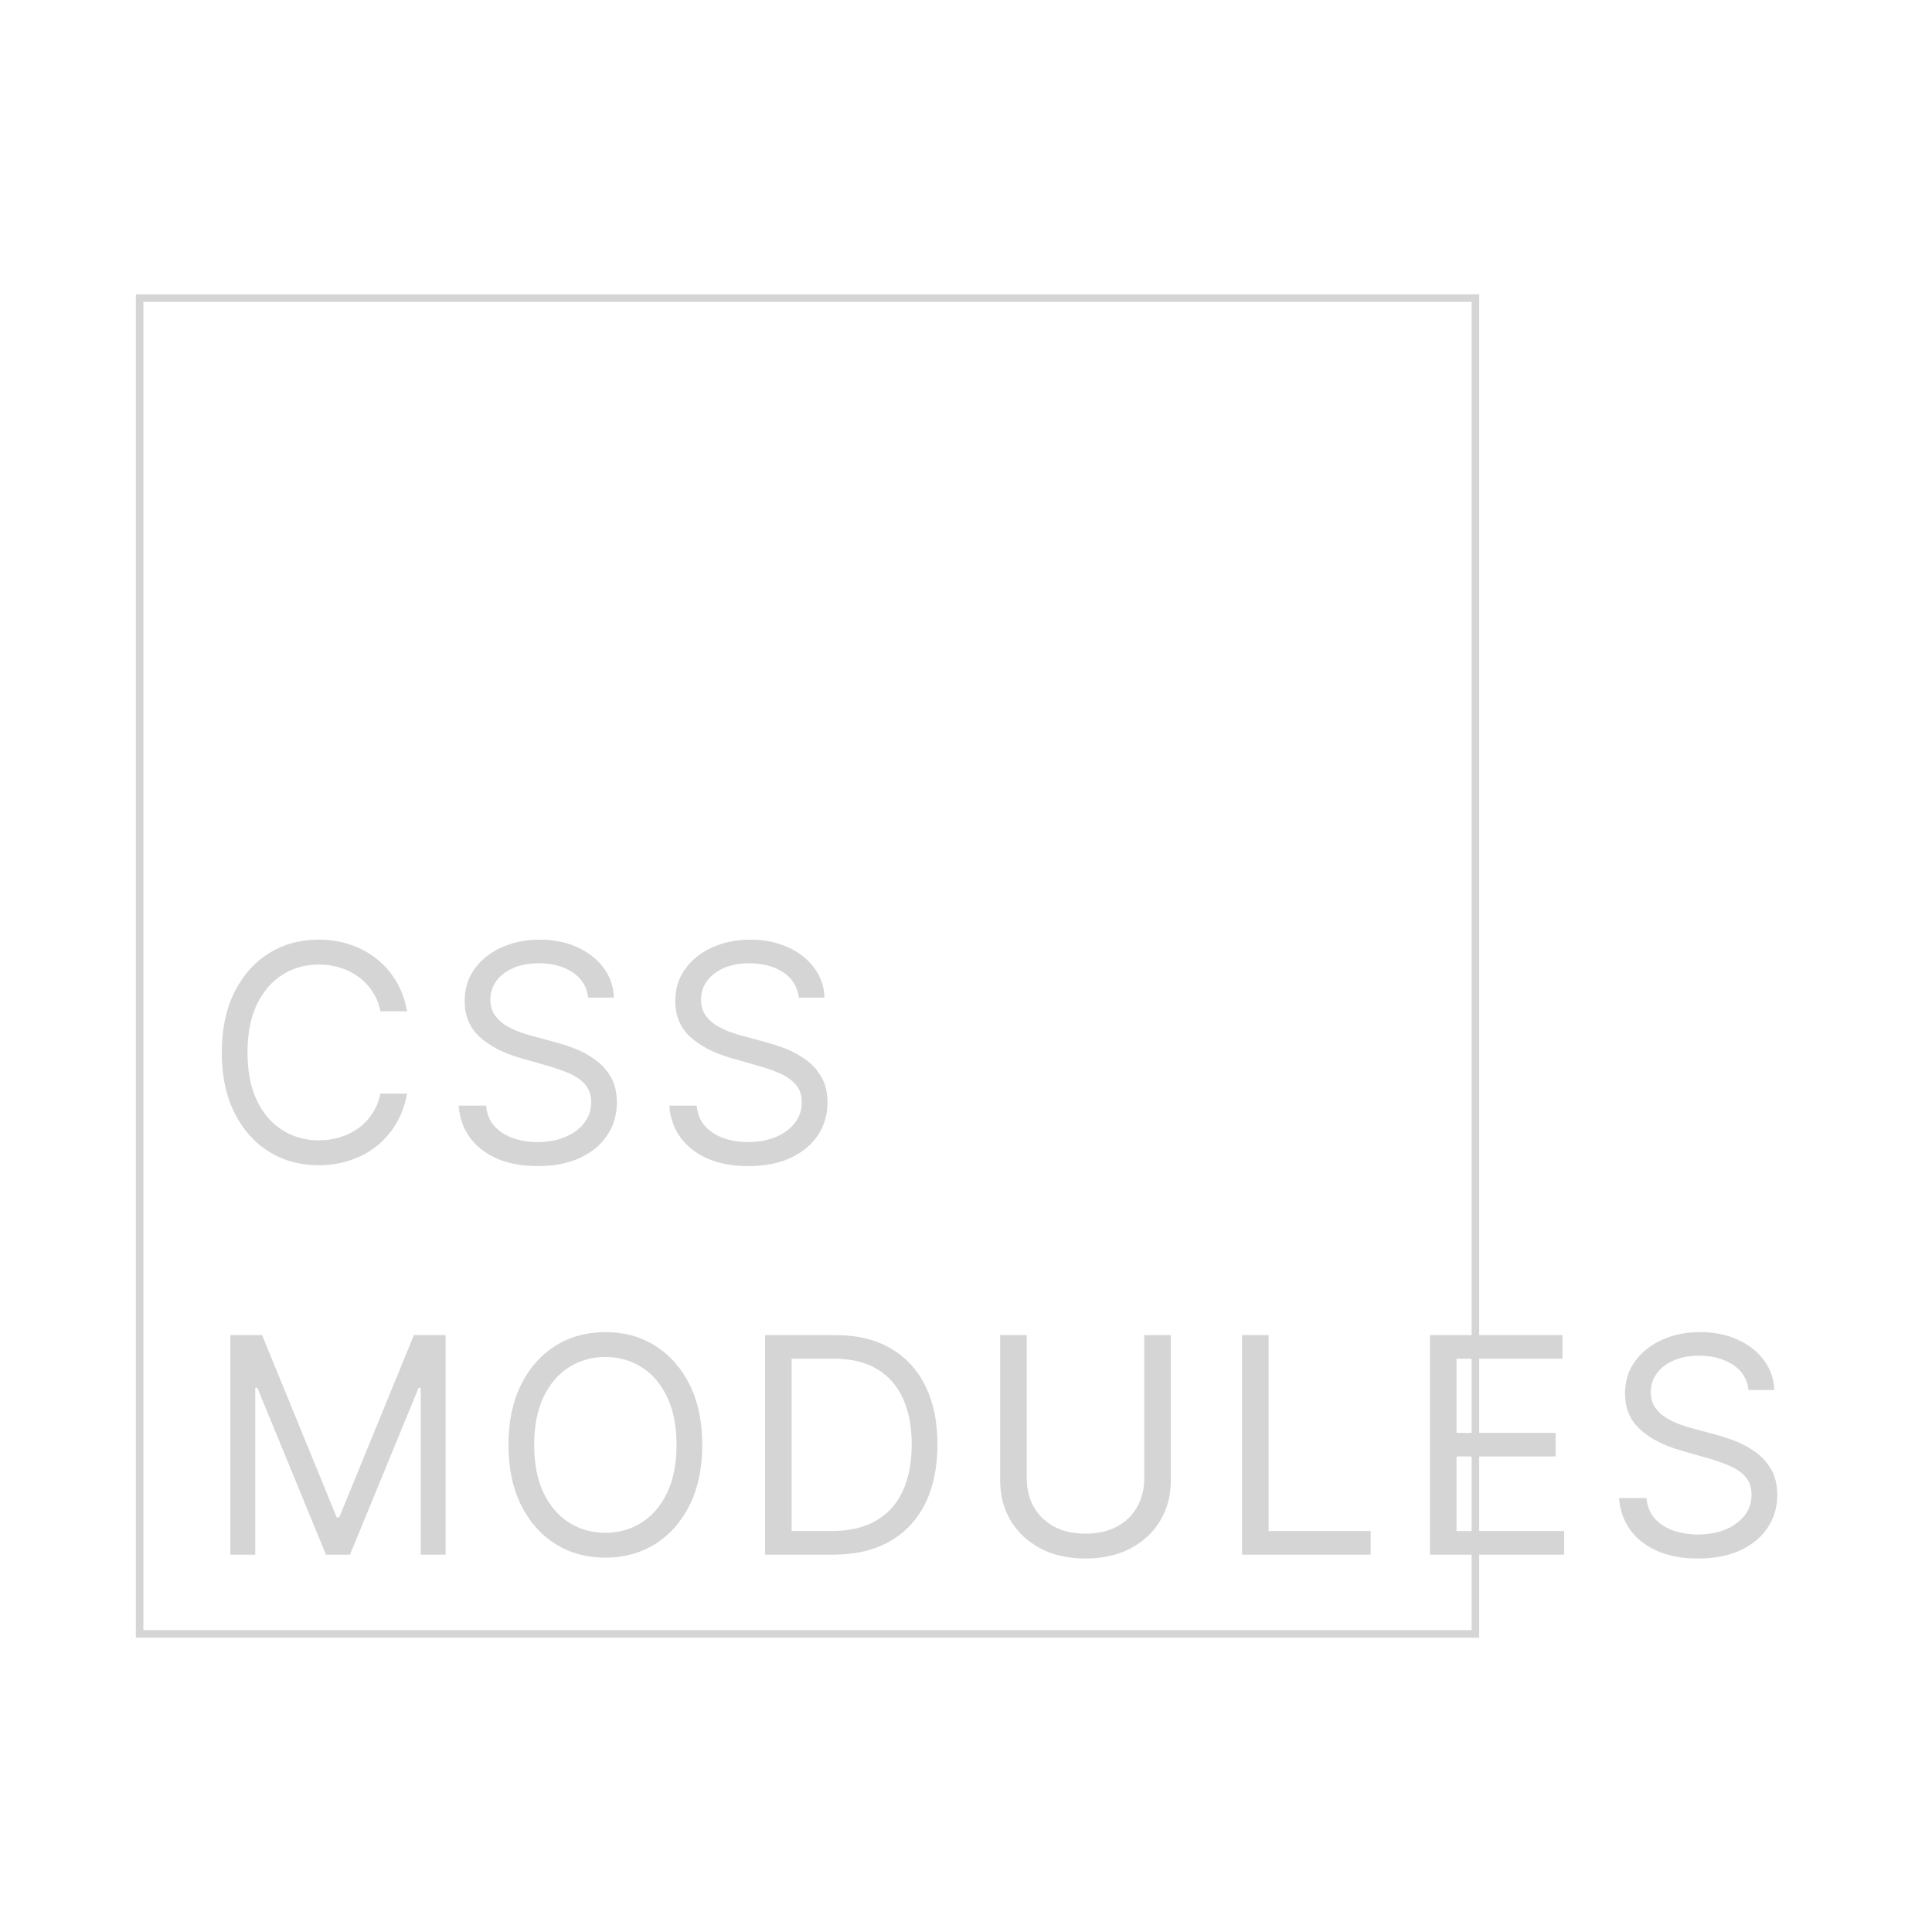 <svg width="256" height="256" viewBox="0 0 256 256" fill="none"
  xmlns="http://www.w3.org/2000/svg">
  <rect x="18.5" y="39.5" width="177" height="177" stroke="#D5D5D5"/>
  <path d="M53.932 134H50.409C50.201 132.987 49.836 132.097 49.315 131.33C48.804 130.562 48.179 129.919 47.44 129.398C46.711 128.867 45.901 128.47 45.011 128.205C44.121 127.939 43.193 127.807 42.227 127.807C40.466 127.807 38.87 128.252 37.44 129.142C36.02 130.032 34.888 131.344 34.045 133.077C33.212 134.81 32.795 136.936 32.795 139.455C32.795 141.973 33.212 144.099 34.045 145.832C34.888 147.565 36.02 148.877 37.44 149.767C38.87 150.657 40.466 151.102 42.227 151.102C43.193 151.102 44.121 150.97 45.011 150.705C45.901 150.439 46.711 150.046 47.44 149.526C48.179 148.995 48.804 148.347 49.315 147.58C49.836 146.803 50.201 145.913 50.409 144.909H53.932C53.667 146.396 53.184 147.726 52.483 148.901C51.782 150.075 50.911 151.074 49.869 151.898C48.828 152.712 47.658 153.332 46.361 153.759C45.073 154.185 43.695 154.398 42.227 154.398C39.746 154.398 37.54 153.792 35.608 152.58C33.676 151.367 32.156 149.644 31.048 147.409C29.94 145.174 29.386 142.523 29.386 139.455C29.386 136.386 29.94 133.735 31.048 131.5C32.156 129.265 33.676 127.542 35.608 126.33C37.54 125.117 39.746 124.511 42.227 124.511C43.695 124.511 45.073 124.724 46.361 125.151C47.658 125.577 48.828 126.202 49.869 127.026C50.911 127.84 51.782 128.834 52.483 130.009C53.184 131.173 53.667 132.504 53.932 134ZM77.933 132.182C77.763 130.742 77.072 129.625 75.859 128.83C74.647 128.034 73.161 127.636 71.399 127.636C70.111 127.636 68.984 127.845 68.019 128.261C67.062 128.678 66.314 129.251 65.774 129.98C65.244 130.709 64.979 131.538 64.979 132.466C64.979 133.242 65.163 133.91 65.533 134.469C65.912 135.018 66.395 135.477 66.982 135.847C67.569 136.206 68.184 136.505 68.828 136.741C69.472 136.969 70.064 137.153 70.604 137.295L73.558 138.091C74.316 138.29 75.159 138.564 76.087 138.915C77.024 139.265 77.919 139.743 78.771 140.349C79.633 140.946 80.343 141.713 80.902 142.651C81.461 143.588 81.74 144.739 81.74 146.102C81.74 147.674 81.328 149.095 80.504 150.364C79.69 151.633 78.497 152.641 76.925 153.389C75.362 154.137 73.464 154.511 71.229 154.511C69.145 154.511 67.341 154.175 65.817 153.503C64.302 152.83 63.109 151.893 62.237 150.69C61.376 149.488 60.888 148.091 60.774 146.5H64.411C64.505 147.598 64.875 148.508 65.519 149.227C66.172 149.937 66.996 150.468 67.99 150.818C68.994 151.159 70.073 151.33 71.229 151.33C72.573 151.33 73.781 151.112 74.851 150.676C75.921 150.231 76.769 149.616 77.394 148.83C78.019 148.034 78.331 147.106 78.331 146.045C78.331 145.08 78.061 144.294 77.521 143.688C76.982 143.081 76.271 142.589 75.391 142.21C74.51 141.831 73.558 141.5 72.536 141.216L68.956 140.193C66.683 139.54 64.884 138.607 63.558 137.395C62.233 136.183 61.57 134.597 61.57 132.636C61.57 131.008 62.01 129.587 62.891 128.375C63.781 127.153 64.974 126.206 66.47 125.534C67.976 124.852 69.657 124.511 71.513 124.511C73.388 124.511 75.055 124.848 76.513 125.52C77.971 126.183 79.127 127.092 79.979 128.247C80.841 129.402 81.295 130.714 81.343 132.182H77.933ZM105.841 132.182C105.671 130.742 104.979 129.625 103.767 128.83C102.555 128.034 101.068 127.636 99.307 127.636C98.019 127.636 96.892 127.845 95.926 128.261C94.97 128.678 94.222 129.251 93.682 129.98C93.152 130.709 92.887 131.538 92.887 132.466C92.887 133.242 93.071 133.91 93.441 134.469C93.819 135.018 94.302 135.477 94.889 135.847C95.477 136.206 96.092 136.505 96.736 136.741C97.38 136.969 97.972 137.153 98.512 137.295L101.466 138.091C102.224 138.29 103.067 138.564 103.995 138.915C104.932 139.265 105.827 139.743 106.679 140.349C107.541 140.946 108.251 141.713 108.81 142.651C109.369 143.588 109.648 144.739 109.648 146.102C109.648 147.674 109.236 149.095 108.412 150.364C107.598 151.633 106.405 152.641 104.833 153.389C103.27 154.137 101.371 154.511 99.137 154.511C97.053 154.511 95.249 154.175 93.725 153.503C92.21 152.83 91.016 151.893 90.145 150.69C89.283 149.488 88.796 148.091 88.682 146.5H92.319C92.413 147.598 92.782 148.508 93.426 149.227C94.08 149.937 94.904 150.468 95.898 150.818C96.902 151.159 97.981 151.33 99.137 151.33C100.481 151.33 101.689 151.112 102.759 150.676C103.829 150.231 104.676 149.616 105.301 148.83C105.926 148.034 106.239 147.106 106.239 146.045C106.239 145.08 105.969 144.294 105.429 143.688C104.889 143.081 104.179 142.589 103.299 142.21C102.418 141.831 101.466 141.5 100.443 141.216L96.864 140.193C94.591 139.54 92.792 138.607 91.466 137.395C90.14 136.183 89.478 134.597 89.478 132.636C89.478 131.008 89.918 129.587 90.799 128.375C91.689 127.153 92.882 126.206 94.378 125.534C95.884 124.852 97.565 124.511 99.421 124.511C101.296 124.511 102.962 124.848 104.421 125.52C105.879 126.183 107.034 127.092 107.887 128.247C108.748 129.402 109.203 130.714 109.25 132.182H105.841ZM30.523 176.909H34.727L44.614 201.057H44.955L54.841 176.909H59.045V206H55.75V183.898H55.466L46.375 206H43.193L34.102 183.898H33.818V206H30.523V176.909ZM93.054 191.455C93.054 194.523 92.5 197.174 91.392 199.409C90.284 201.644 88.764 203.367 86.832 204.58C84.901 205.792 82.694 206.398 80.213 206.398C77.732 206.398 75.526 205.792 73.594 204.58C71.662 203.367 70.142 201.644 69.034 199.409C67.926 197.174 67.372 194.523 67.372 191.455C67.372 188.386 67.926 185.735 69.034 183.5C70.142 181.265 71.662 179.542 73.594 178.33C75.526 177.117 77.732 176.511 80.213 176.511C82.694 176.511 84.901 177.117 86.832 178.33C88.764 179.542 90.284 181.265 91.392 183.5C92.5 185.735 93.054 188.386 93.054 191.455ZM89.645 191.455C89.645 188.936 89.224 186.81 88.381 185.077C87.547 183.344 86.416 182.032 84.986 181.142C83.566 180.252 81.975 179.807 80.213 179.807C78.452 179.807 76.856 180.252 75.426 181.142C74.006 182.032 72.874 183.344 72.031 185.077C71.198 186.81 70.781 188.936 70.781 191.455C70.781 193.973 71.198 196.099 72.031 197.832C72.874 199.565 74.006 200.877 75.426 201.767C76.856 202.657 78.452 203.102 80.213 203.102C81.975 203.102 83.566 202.657 84.986 201.767C86.416 200.877 87.547 199.565 88.381 197.832C89.224 196.099 89.645 193.973 89.645 191.455ZM110.355 206H101.377V176.909H110.752C113.574 176.909 115.989 177.491 117.997 178.656C120.004 179.812 121.543 181.473 122.613 183.642C123.683 185.801 124.218 188.386 124.218 191.398C124.218 194.428 123.679 197.037 122.599 199.224C121.519 201.402 119.947 203.079 117.883 204.253C115.819 205.418 113.309 206 110.355 206ZM104.9 202.875H110.127C112.533 202.875 114.526 202.411 116.108 201.483C117.689 200.555 118.868 199.234 119.644 197.52C120.421 195.806 120.809 193.765 120.809 191.398C120.809 189.049 120.426 187.027 119.659 185.332C118.892 183.628 117.746 182.321 116.221 181.412C114.697 180.493 112.798 180.034 110.525 180.034H104.9V202.875ZM151.618 176.909H155.141V196.17C155.141 198.159 154.672 199.935 153.735 201.497C152.807 203.05 151.495 204.277 149.8 205.176C148.105 206.066 146.116 206.511 143.834 206.511C141.552 206.511 139.563 206.066 137.868 205.176C136.173 204.277 134.857 203.05 133.919 201.497C132.991 199.935 132.527 198.159 132.527 196.17V176.909H136.05V195.886C136.05 197.307 136.363 198.571 136.988 199.679C137.613 200.777 138.503 201.644 139.658 202.278C140.823 202.903 142.215 203.216 143.834 203.216C145.454 203.216 146.846 202.903 148.01 202.278C149.175 201.644 150.065 200.777 150.681 199.679C151.306 198.571 151.618 197.307 151.618 195.886V176.909ZM164.576 206V176.909H168.099V202.875H181.621V206H164.576ZM189.476 206V176.909H207.033V180.034H192.999V189.864H206.124V192.989H192.999V202.875H207.26V206H189.476ZM231.691 184.182C231.521 182.742 230.829 181.625 229.617 180.83C228.405 180.034 226.918 179.636 225.157 179.636C223.869 179.636 222.742 179.845 221.776 180.261C220.82 180.678 220.072 181.251 219.532 181.98C219.002 182.709 218.737 183.538 218.737 184.466C218.737 185.242 218.921 185.91 219.291 186.469C219.669 187.018 220.152 187.477 220.739 187.847C221.327 188.206 221.942 188.505 222.586 188.741C223.23 188.969 223.822 189.153 224.362 189.295L227.316 190.091C228.074 190.29 228.917 190.564 229.845 190.915C230.782 191.265 231.677 191.743 232.529 192.349C233.391 192.946 234.101 193.713 234.66 194.651C235.219 195.588 235.498 196.739 235.498 198.102C235.498 199.674 235.086 201.095 234.262 202.364C233.448 203.633 232.255 204.641 230.683 205.389C229.12 206.137 227.221 206.511 224.987 206.511C222.903 206.511 221.099 206.175 219.575 205.503C218.06 204.83 216.866 203.893 215.995 202.69C215.133 201.488 214.646 200.091 214.532 198.5H218.168C218.263 199.598 218.632 200.508 219.276 201.227C219.93 201.937 220.754 202.468 221.748 202.818C222.752 203.159 223.831 203.33 224.987 203.33C226.331 203.33 227.539 203.112 228.609 202.676C229.679 202.231 230.526 201.616 231.151 200.83C231.776 200.034 232.089 199.106 232.089 198.045C232.089 197.08 231.819 196.294 231.279 195.688C230.739 195.081 230.029 194.589 229.149 194.21C228.268 193.831 227.316 193.5 226.293 193.216L222.714 192.193C220.441 191.54 218.642 190.607 217.316 189.395C215.99 188.183 215.328 186.597 215.328 184.636C215.328 183.008 215.768 181.587 216.649 180.375C217.539 179.153 218.732 178.206 220.228 177.534C221.734 176.852 223.415 176.511 225.271 176.511C227.146 176.511 228.812 176.848 230.271 177.52C231.729 178.183 232.884 179.092 233.737 180.247C234.598 181.402 235.053 182.714 235.1 184.182H231.691Z" fill="#D5D5D5"/>
</svg>
